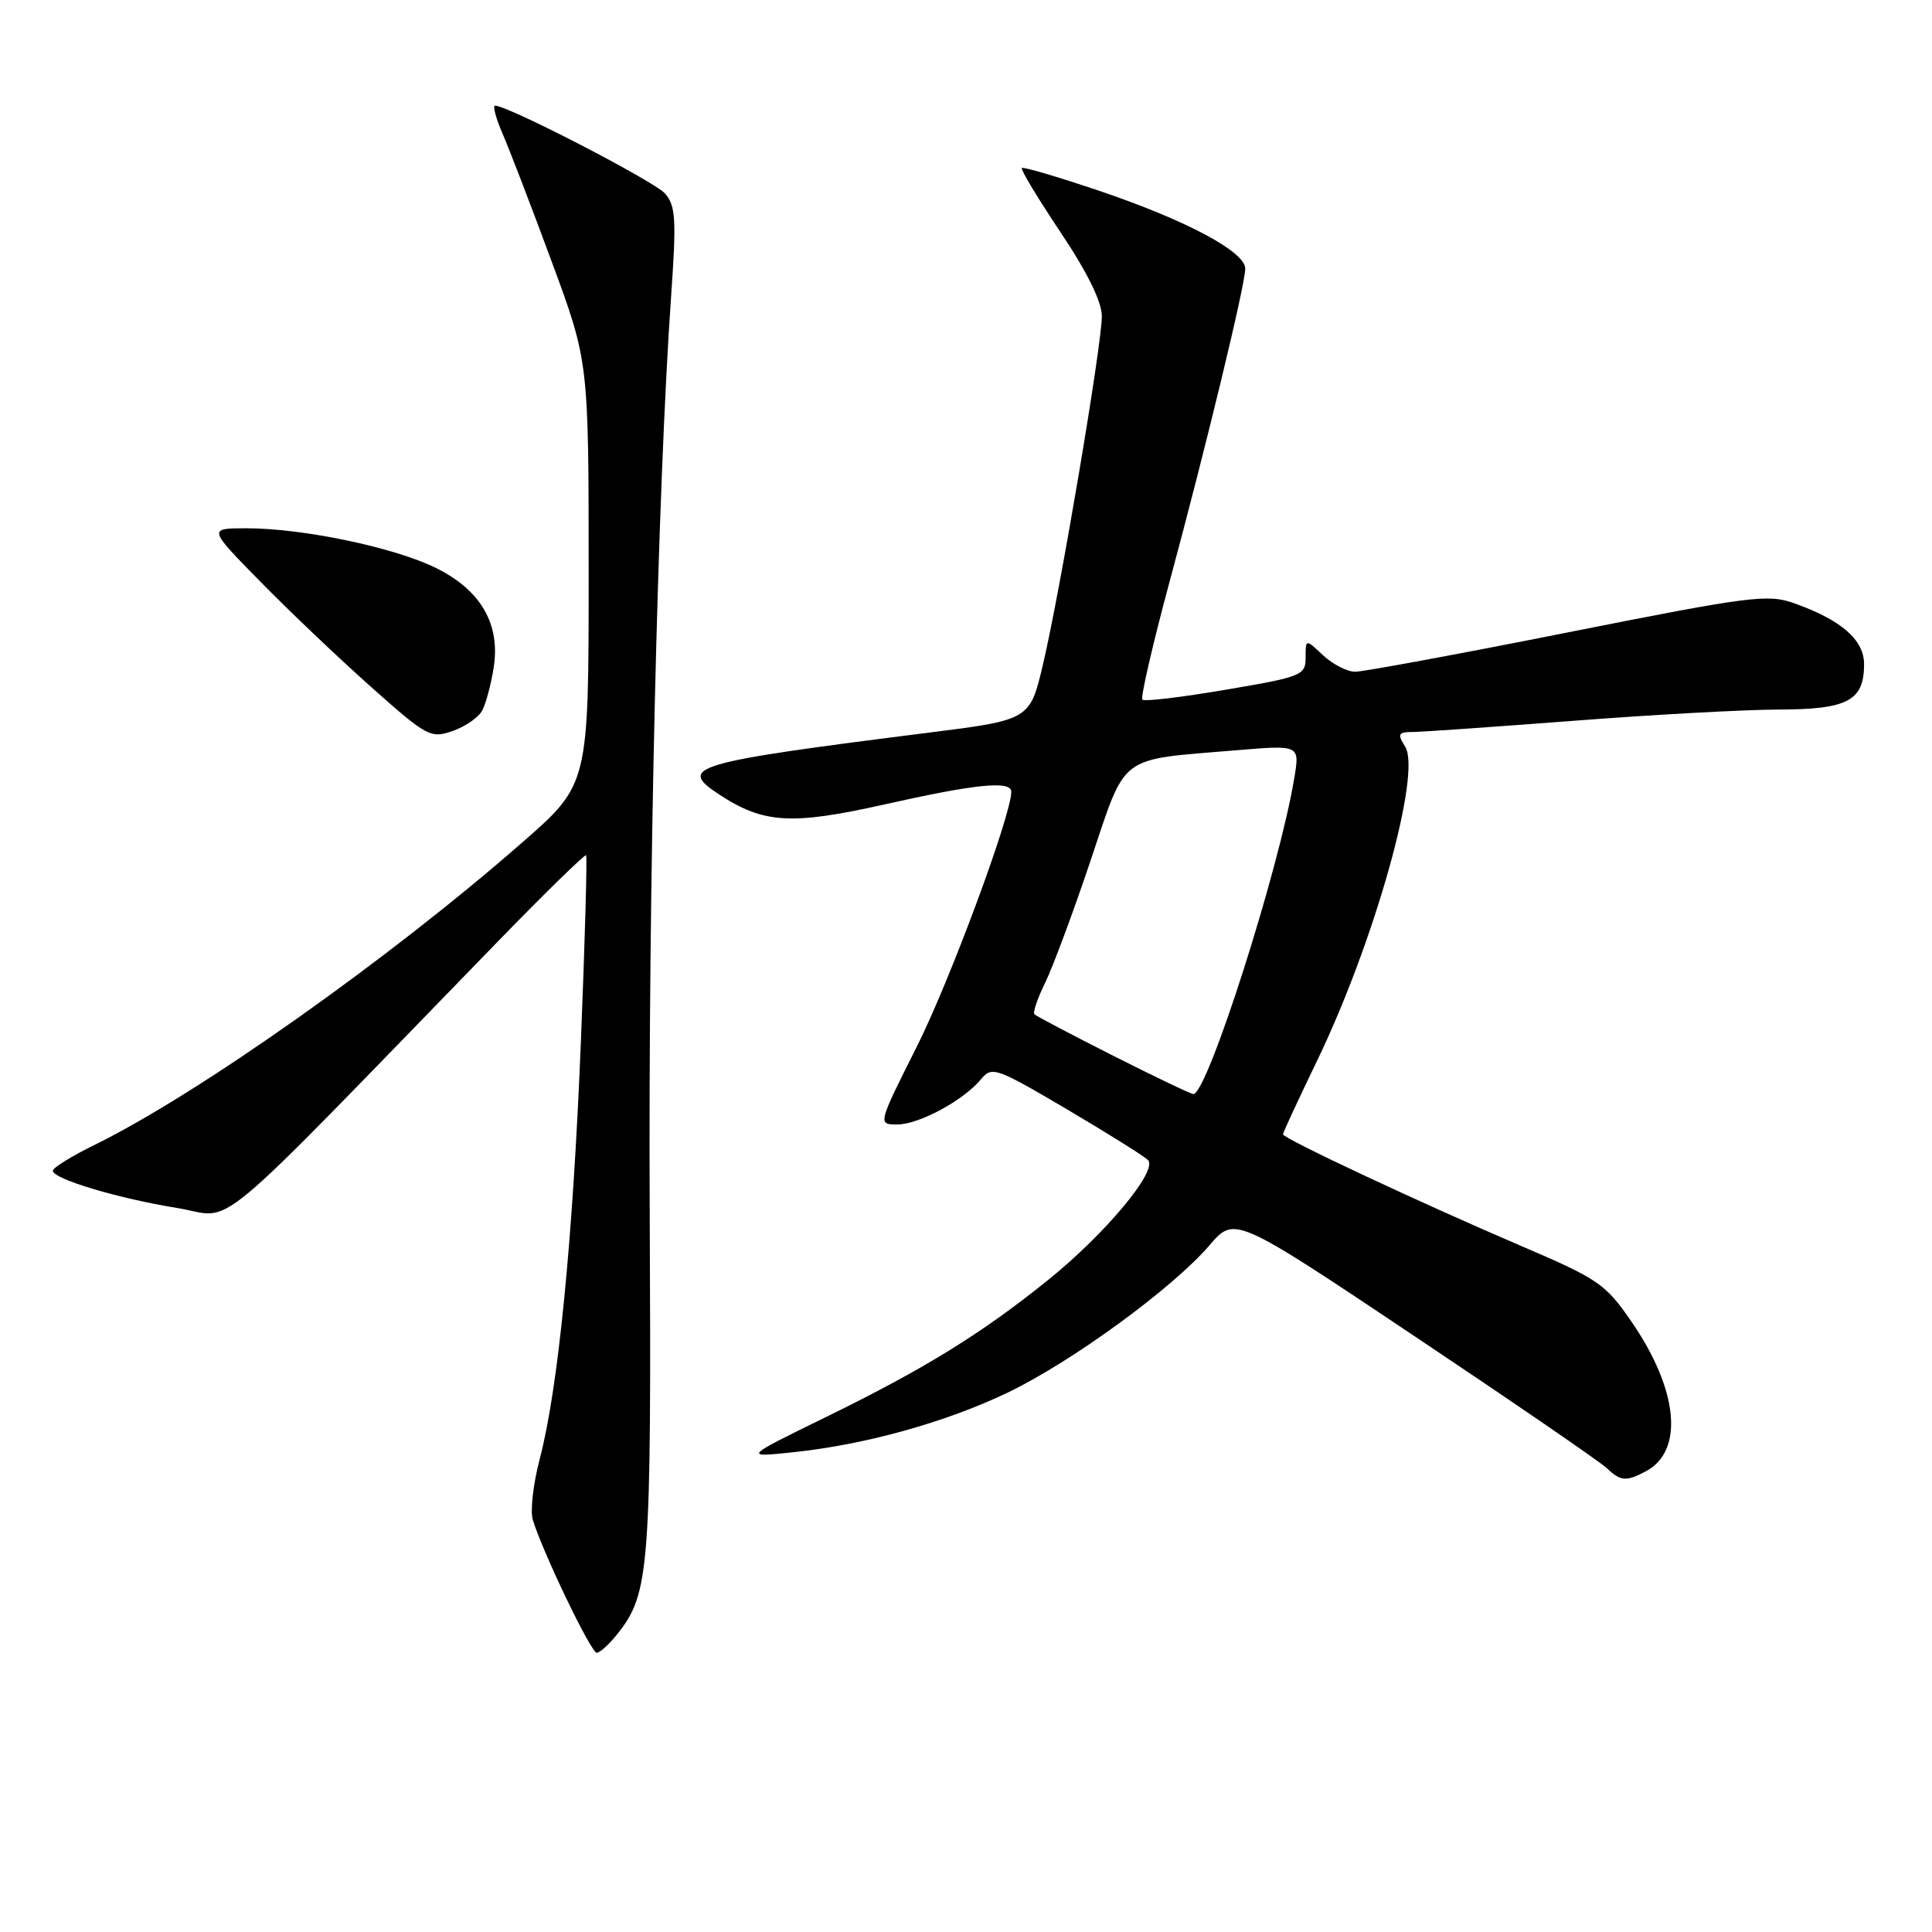<?xml version="1.0" encoding="UTF-8" standalone="no"?>
<!DOCTYPE svg PUBLIC "-//W3C//DTD SVG 1.1//EN" "http://www.w3.org/Graphics/SVG/1.1/DTD/svg11.dtd" >
<svg xmlns="http://www.w3.org/2000/svg" xmlns:xlink="http://www.w3.org/1999/xlink" version="1.1" viewBox="0 0 256 256">
 <g >
 <path fill="currentColor"
d=" M 81.92 216.37 C 86.06 211.11 86.32 207.64 86.09 160.50 C 85.89 117.92 87.12 65.05 88.93 39.20 C 89.64 29.07 89.53 27.25 88.12 25.64 C 86.71 24.03 67.32 14.00 65.60 14.00 C 65.26 14.00 65.71 15.69 66.61 17.75 C 67.50 19.81 70.44 27.44 73.12 34.71 C 78.00 47.92 78.00 47.92 78.00 75.92 C 78.00 103.93 78.00 103.93 69.25 111.59 C 51.61 127.04 26.23 144.99 12.50 151.72 C 9.48 153.20 7.00 154.74 7.00 155.13 C 7.00 156.21 15.67 158.81 23.50 160.07 C 31.31 161.33 26.69 165.18 65.96 124.76 C 72.23 118.31 77.50 113.16 77.66 113.33 C 77.82 113.49 77.51 124.62 76.97 138.06 C 75.90 164.46 73.96 184.04 71.50 193.39 C 70.65 196.63 70.24 200.23 70.60 201.39 C 71.93 205.73 78.31 219.00 79.07 219.00 C 79.50 219.00 80.79 217.82 81.92 216.37 Z  M 218.11 194.94 C 223.17 192.23 222.39 184.16 216.19 175.14 C 212.73 170.11 211.81 169.48 201.50 165.07 C 188.17 159.36 170.00 150.85 170.00 150.30 C 170.00 150.09 172.00 145.77 174.45 140.70 C 182.09 124.92 188.40 102.47 186.19 98.93 C 185.13 97.24 185.26 97.00 187.24 96.99 C 188.48 96.98 198.05 96.31 208.50 95.51 C 218.95 94.70 231.18 94.03 235.68 94.02 C 244.84 94.00 247.00 92.85 247.00 88.00 C 247.00 84.79 243.98 82.15 237.73 79.93 C 234.25 78.69 231.92 78.99 207.73 83.80 C 193.30 86.67 180.63 89.01 179.56 89.01 C 178.50 89.00 176.59 88.02 175.31 86.83 C 173.00 84.65 173.00 84.65 173.00 87.12 C 173.00 89.48 172.52 89.68 162.43 91.39 C 156.62 92.38 151.64 92.98 151.37 92.71 C 151.11 92.44 152.72 85.45 154.95 77.17 C 159.78 59.31 165.00 37.72 165.00 35.60 C 165.00 33.36 157.29 29.24 145.85 25.35 C 140.29 23.47 135.59 22.08 135.40 22.26 C 135.21 22.45 137.52 26.28 140.53 30.78 C 144.07 36.07 146.00 39.99 146.00 41.90 C 146.00 45.68 140.51 78.22 138.22 87.94 C 136.48 95.39 136.48 95.39 122.99 97.09 C 91.55 101.06 89.70 101.61 95.32 105.29 C 101.18 109.13 104.88 109.35 117.16 106.60 C 129.36 103.86 134.00 103.40 134.00 104.92 C 134.00 108.00 125.89 129.89 121.51 138.63 C 116.30 149.00 116.30 149.00 118.90 149.00 C 121.79 148.99 127.69 145.80 130.00 142.99 C 131.43 141.26 131.99 141.46 141.33 146.96 C 146.73 150.15 151.58 153.18 152.11 153.71 C 153.48 155.08 146.49 163.47 138.86 169.62 C 130.06 176.71 122.57 181.34 109.60 187.69 C 98.50 193.12 98.50 193.12 105.00 192.44 C 114.63 191.44 125.32 188.47 133.60 184.49 C 142.09 180.40 155.42 170.66 160.26 165.01 C 163.60 161.11 163.60 161.11 187.55 177.13 C 200.72 185.94 212.16 193.79 212.96 194.58 C 214.72 196.28 215.51 196.34 218.11 194.94 Z  M 63.90 94.14 C 64.38 93.24 65.06 90.70 65.41 88.50 C 66.33 82.71 63.73 78.20 57.75 75.25 C 52.26 72.54 40.14 70.00 32.69 70.00 C 27.55 70.00 27.55 70.00 34.53 77.10 C 38.36 81.01 44.97 87.29 49.21 91.06 C 56.58 97.62 57.06 97.87 59.98 96.86 C 61.67 96.27 63.43 95.05 63.90 94.14 Z  M 147.50 139.89 C 142.00 137.11 137.31 134.64 137.07 134.40 C 136.83 134.17 137.47 132.29 138.48 130.24 C 139.49 128.18 142.21 120.88 144.51 114.02 C 149.32 99.72 147.98 100.74 163.86 99.41 C 172.23 98.71 172.23 98.71 171.50 103.10 C 169.51 115.15 159.95 145.06 158.12 144.97 C 157.78 144.95 153.00 142.67 147.50 139.89 Z "/>
</g>
</svg>